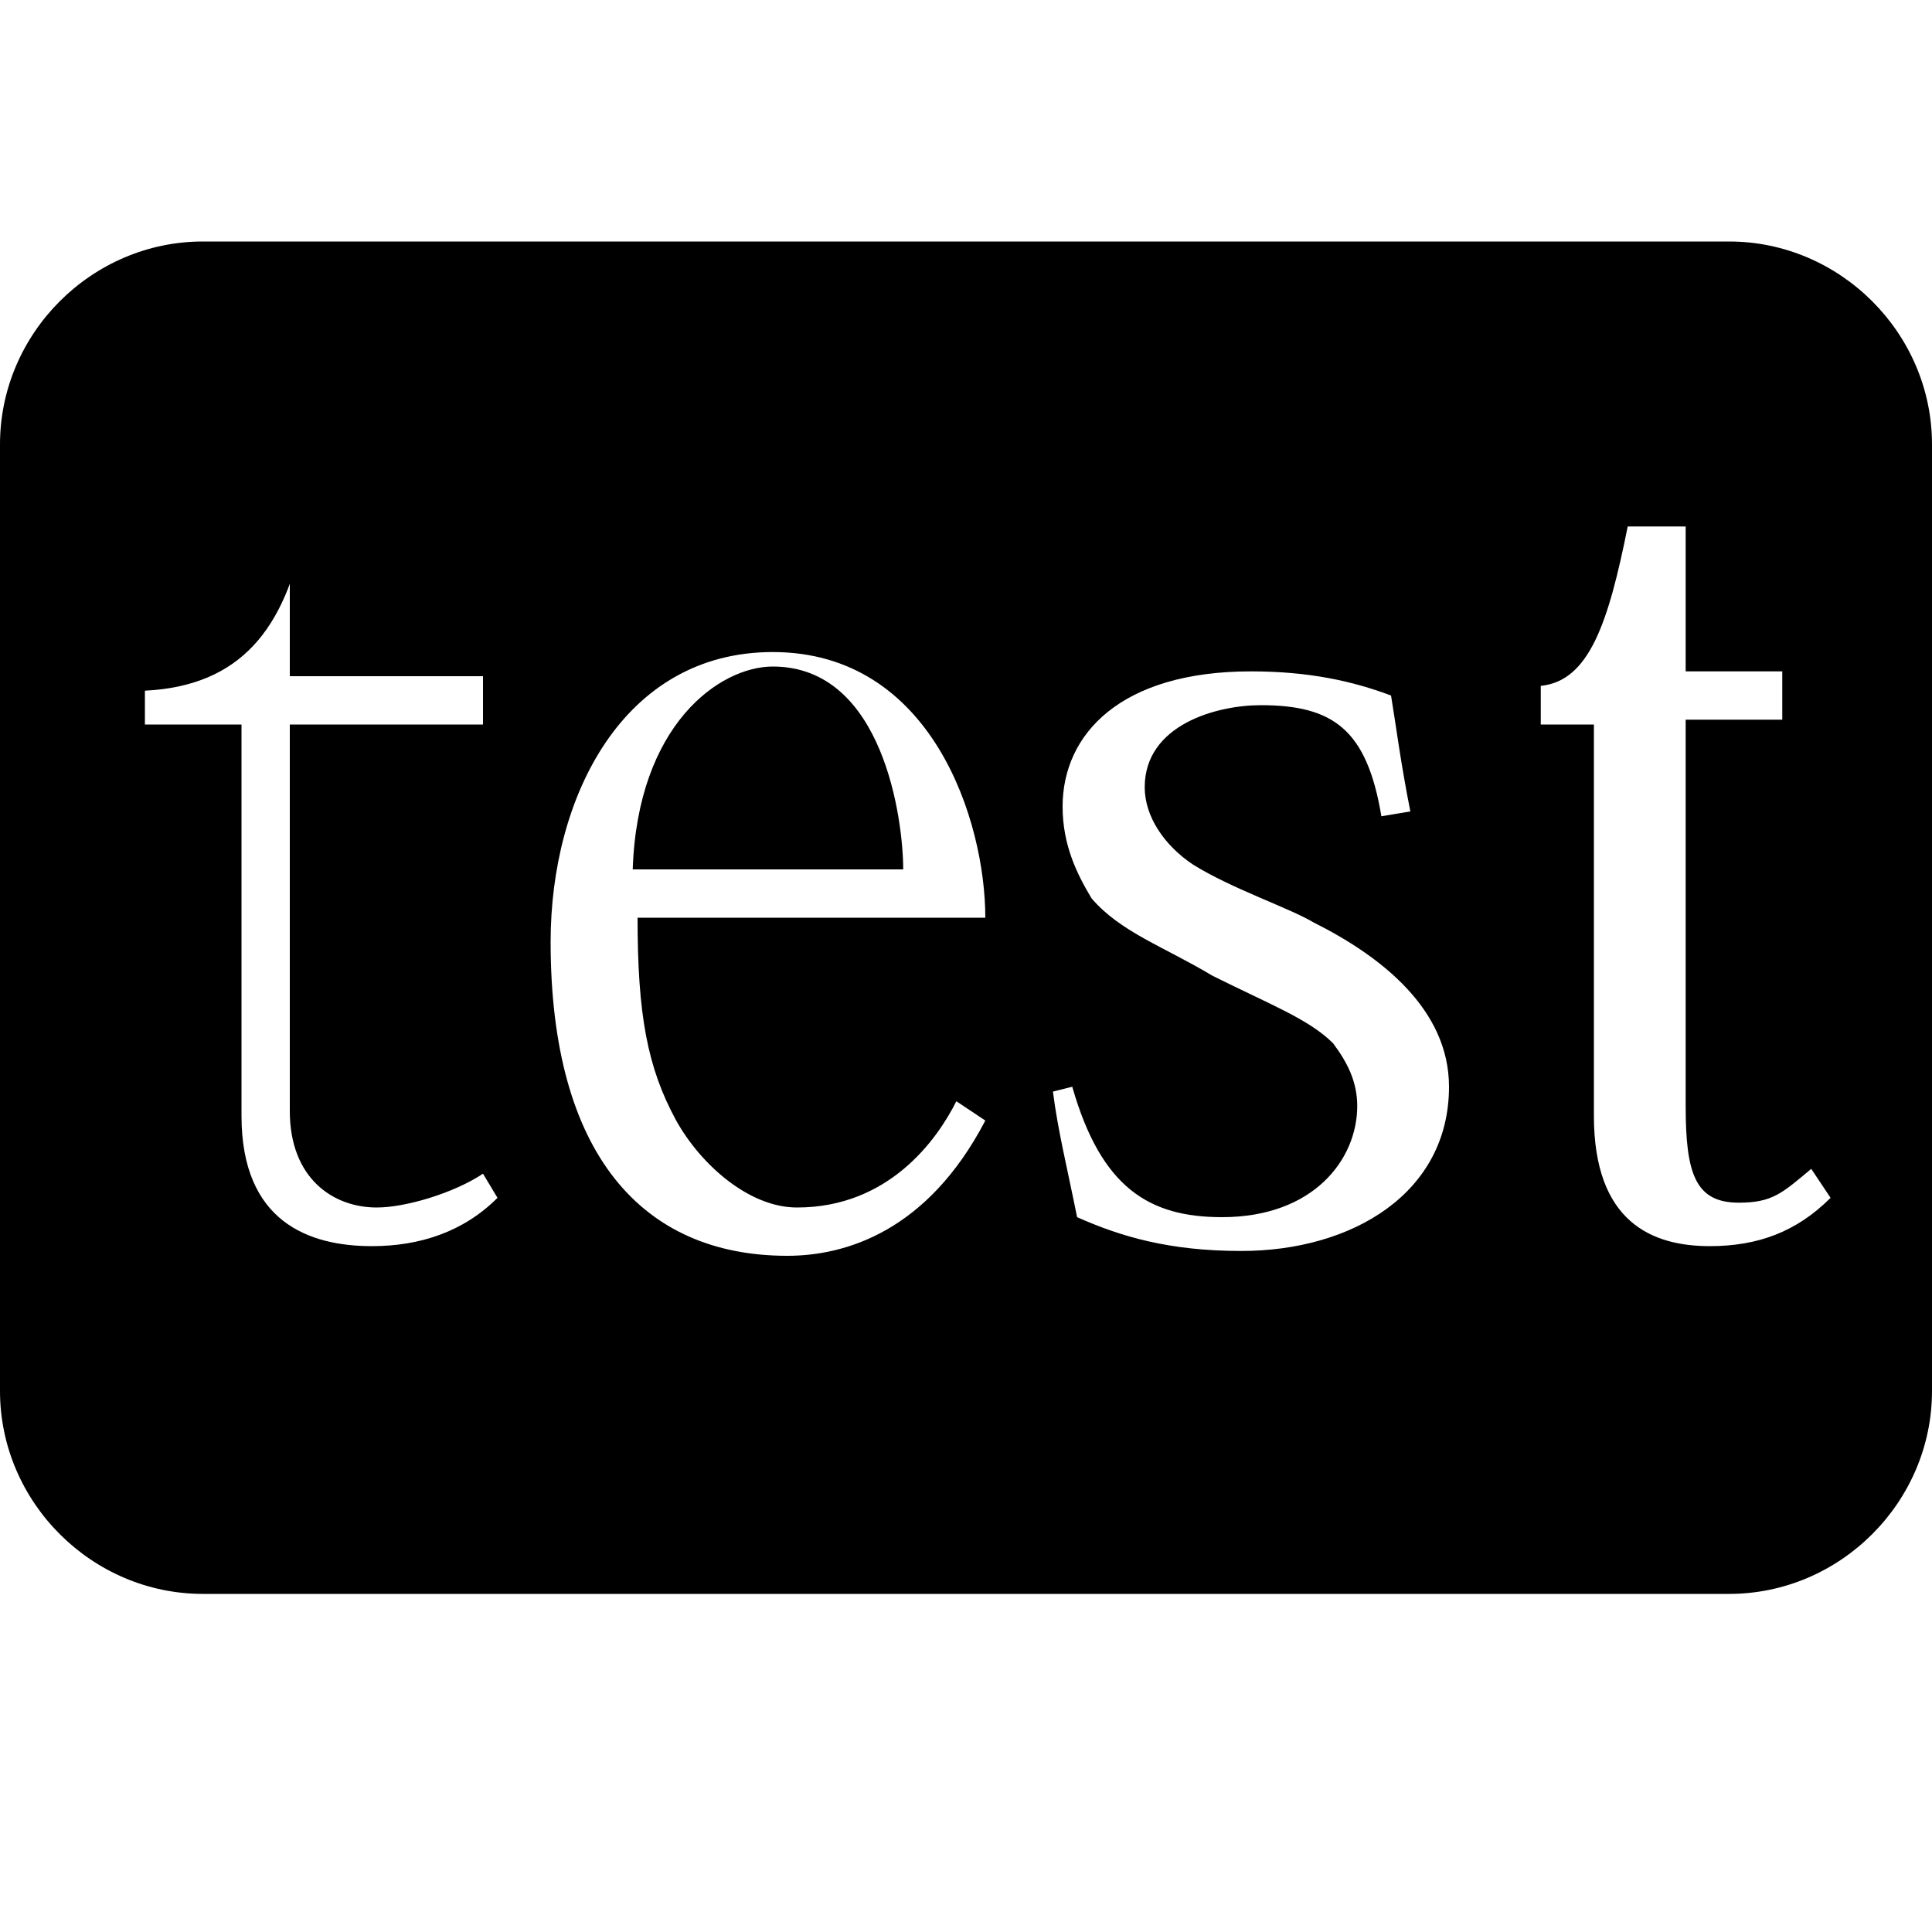 <?xml version="1.0" encoding="utf-8"?>
<!-- Generator: Adobe Illustrator 17.1.0, SVG Export Plug-In . SVG Version: 6.00 Build 0)  -->
<!DOCTYPE svg PUBLIC "-//W3C//DTD SVG 1.1//EN" "http://www.w3.org/Graphics/SVG/1.1/DTD/svg11.dtd">
<svg version="1.1" id="レイヤー_1" xmlns="http://www.w3.org/2000/svg" xmlns:xlink="http://www.w3.org/1999/xlink" x="0px"
	 y="0px" viewBox="0 0 40 40" enable-background="new 0 0 40 40" xml:space="preserve">
<path d="M40,28.8c0,2.3-1.9,4.2-4.2,4.2H4.2C1.9,33,0,31.1,0,28.8V9.2C0,6.9,1.9,5,4.2,5h31.6C38.1,5,40,6.9,40,9.2V28.8z M5,15v8.1
	c0,2.2,1.4,2.7,2.7,2.7c1,0,1.9-0.3,2.6-1L10,24.3C9.4,24.7,8.4,25,7.8,25C6.9,25,6,24.4,6,23v-8h4v-1H6v-3h0.3
	C5.9,13,5,14.2,3,14.3V15H5z M16.3,26c1.2,0,2.9-0.5,4.1-2.8l-0.6-0.4c-0.4,0.8-1.4,2.2-3.3,2.2c-1,0-2-0.9-2.5-1.8
	c-0.6-1.1-0.8-2.2-0.8-4.2h7.2c0-2-1.1-5.5-4.4-5.5c-3.1,0-4.6,3-4.6,6c0,4.4,1.9,6.5,4.9,6.5H16.3z M13.1,18c0.1-3,1.8-4.2,2.9-4.2
	c2.3,0,2.7,3.2,2.7,4.2H13.1z M21.8,22.6c0.1,0.8,0.3,1.6,0.5,2.6c0.9,0.4,1.9,0.7,3.4,0.7c2.3,0,4.3-1.2,4.3-3.4
	c0-1.6-1.4-2.7-2.8-3.4c-0.5-0.3-1.7-0.7-2.5-1.2c-0.6-0.4-1-1-1-1.6c0-1.3,1.5-1.7,2.4-1.7c1.5,0,2.2,0.5,2.5,2.3l0.6-0.1
	c-0.2-1-0.3-1.8-0.4-2.4c-0.8-0.3-1.7-0.5-2.9-0.5c-2.7,0-3.9,1.3-3.9,2.8c0,0.8,0.3,1.4,0.6,1.9c0.6,0.7,1.5,1,2.5,1.6
	c1.2,0.6,2,0.9,2.5,1.4c0.3,0.4,0.5,0.8,0.5,1.3c0,1.1-0.9,2.3-2.8,2.3c-1.5,0-2.5-0.6-3.1-2.7L21.8,22.6z M33,15v8.1
	c0,2.2,1.2,2.7,2.4,2.7c1,0,1.8-0.3,2.5-1l-0.4-0.6c-0.6,0.5-0.8,0.7-1.5,0.7c-0.9,0-1.1-0.6-1.1-2v-8h2v-1h-2v-3h-1.2
	c-0.4,2-0.8,3.2-1.8,3.3V15H33z"/>
</svg>
